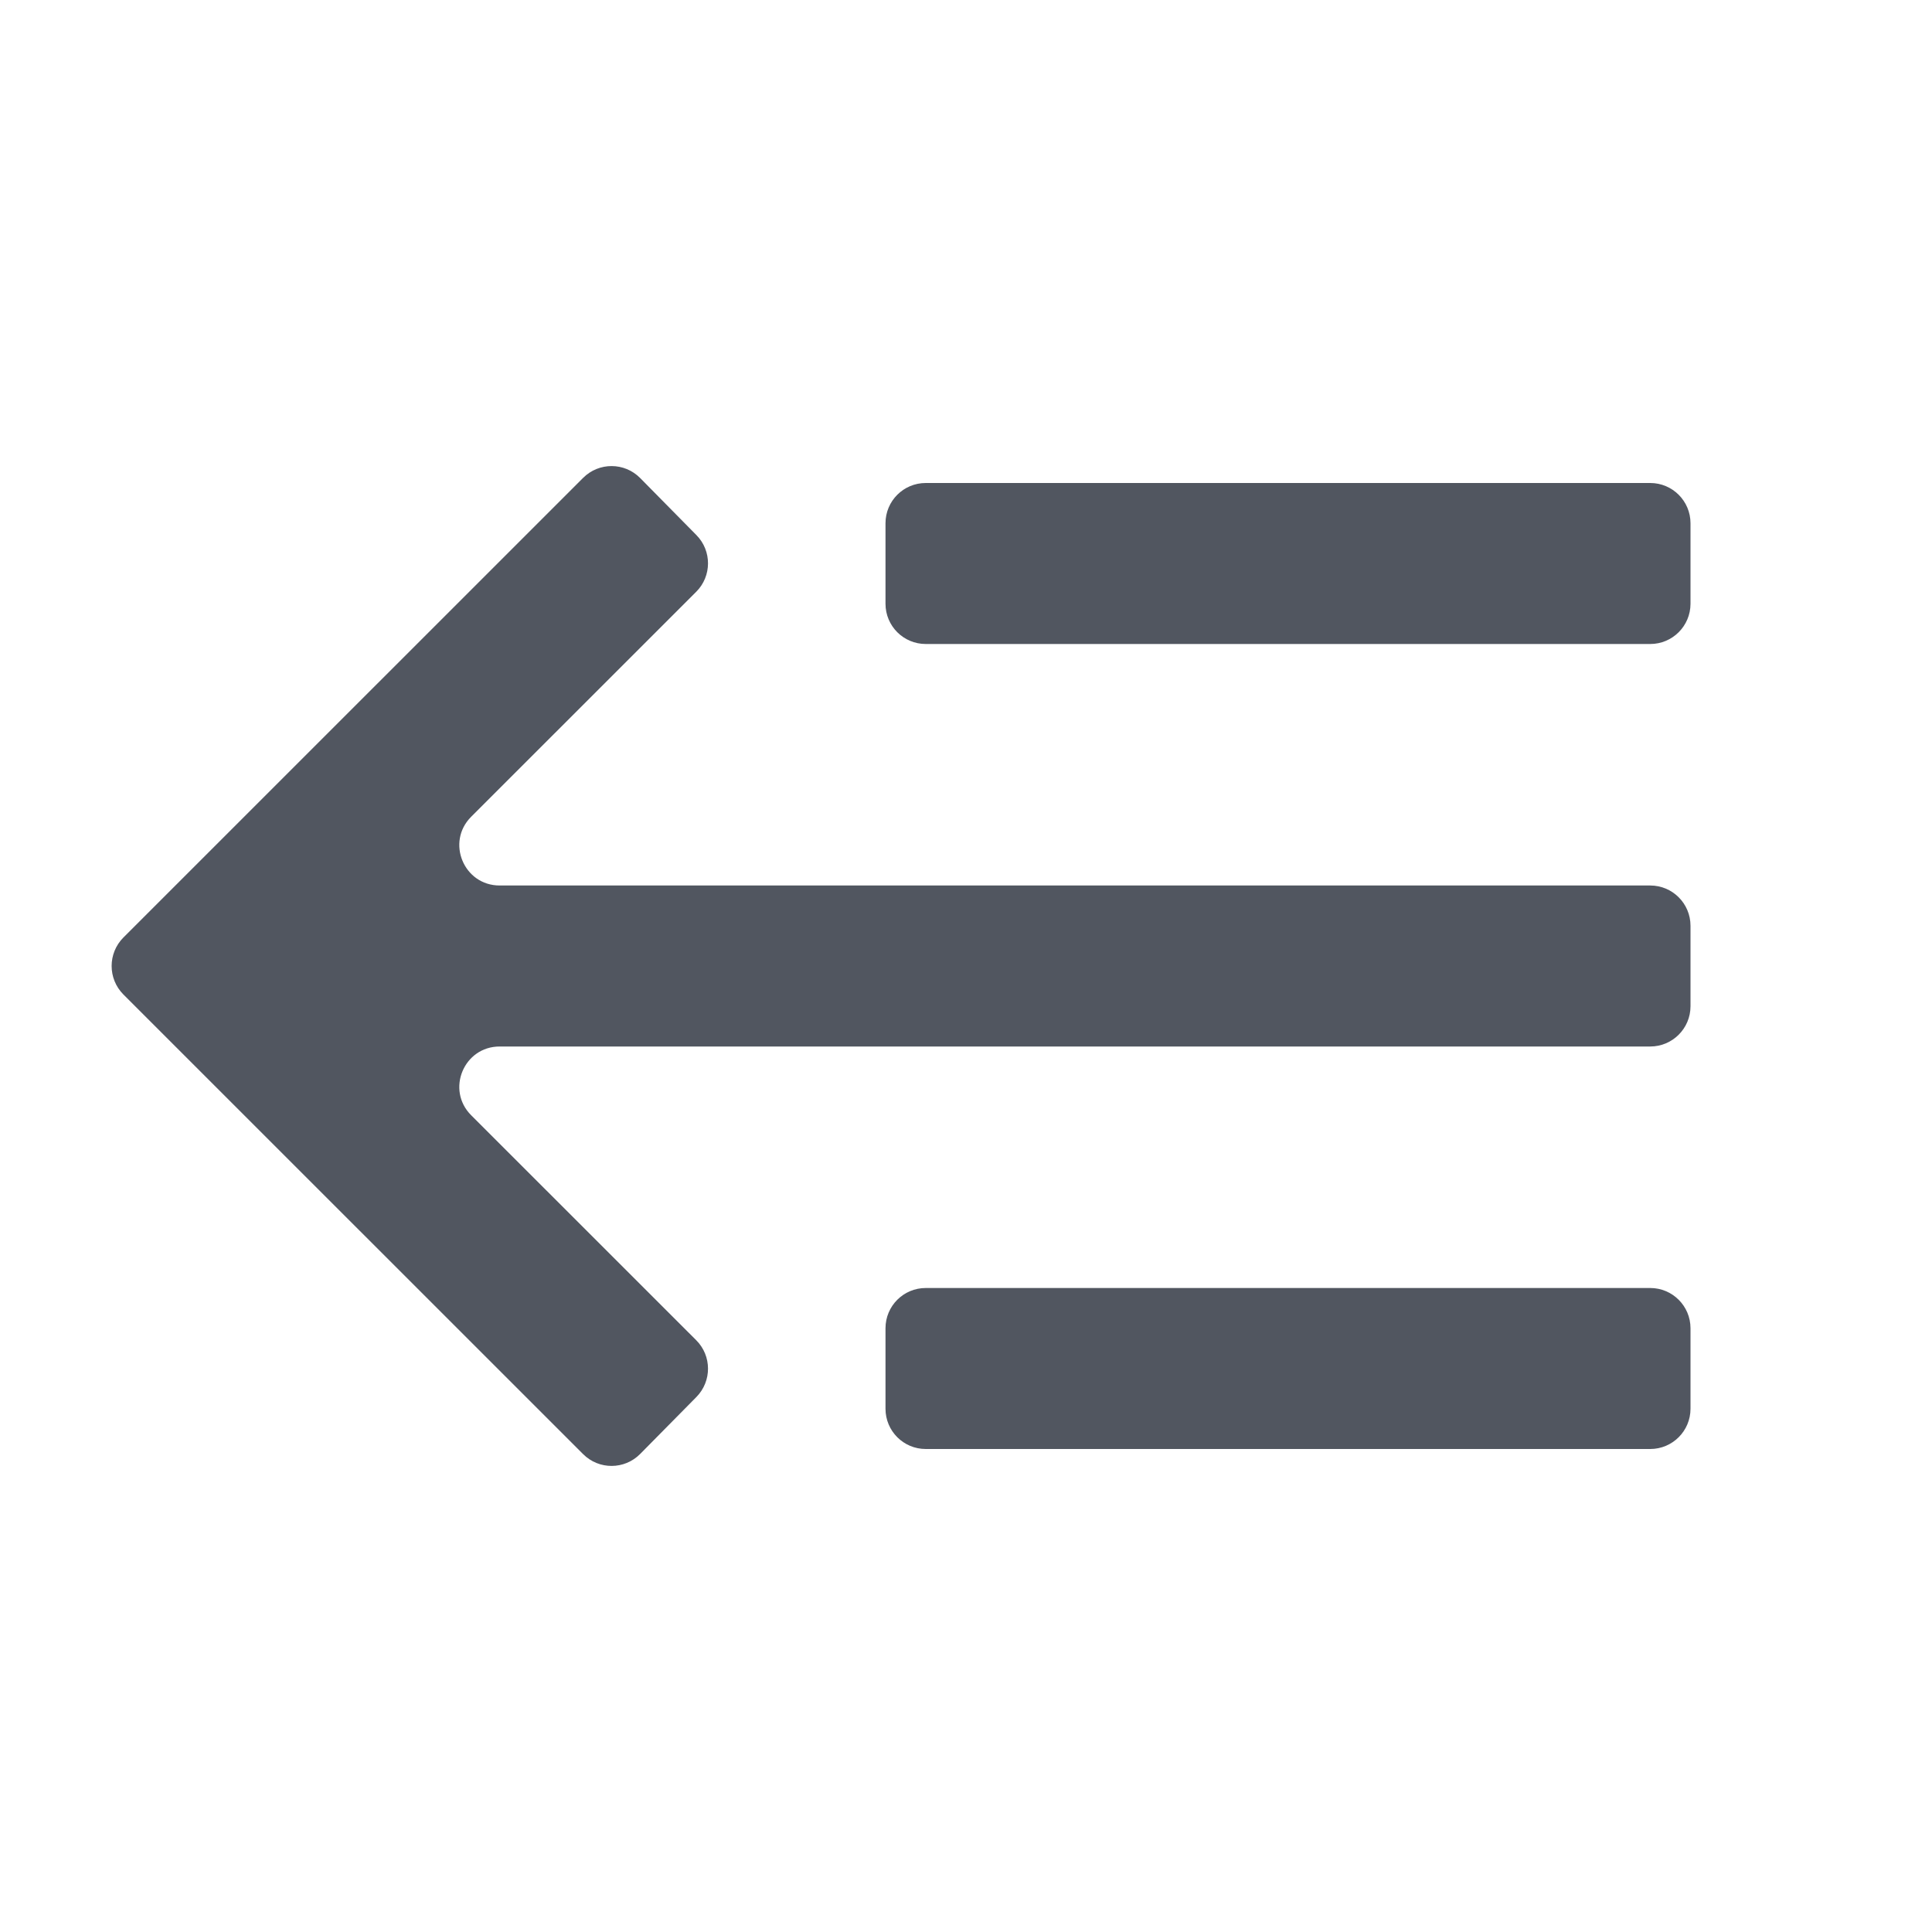 <svg width="24" height="24" viewBox="0 0 24 24" fill="none" xmlns="http://www.w3.org/2000/svg">
<path d="M6.207 13C5.761 13 5.538 13.539 5.853 13.854L8.649 16.649C8.843 16.843 8.844 17.158 8.651 17.354L7.953 18.061C7.758 18.259 7.44 18.26 7.244 18.064L1.533 12.354C1.338 12.158 1.338 11.842 1.533 11.646L7.244 5.936C7.44 5.74 7.758 5.741 7.953 5.939L8.651 6.647C8.844 6.842 8.843 7.157 8.649 7.351L5.853 10.146C5.538 10.461 5.761 11 6.207 11H20.5C20.776 11 21 11.224 21 11.5V12.5C21 12.776 20.776 13 20.5 13H6.207ZM20.5 6C20.776 6 21 6.224 21 6.5V7.5C21 7.776 20.776 8 20.5 8H11.5C11.223 8 11 7.776 11 7.5V6.5C11 6.224 11.223 6 11.5 6H20.5ZM20.5 16C20.776 16 21 16.224 21 16.5V17.5C21 17.776 20.776 18 20.5 18H11.5C11.223 18 11 17.776 11 17.5V16.5C11 16.224 11.223 16 11.5 16H20.5Z" fill="#515660"/>
</svg>

